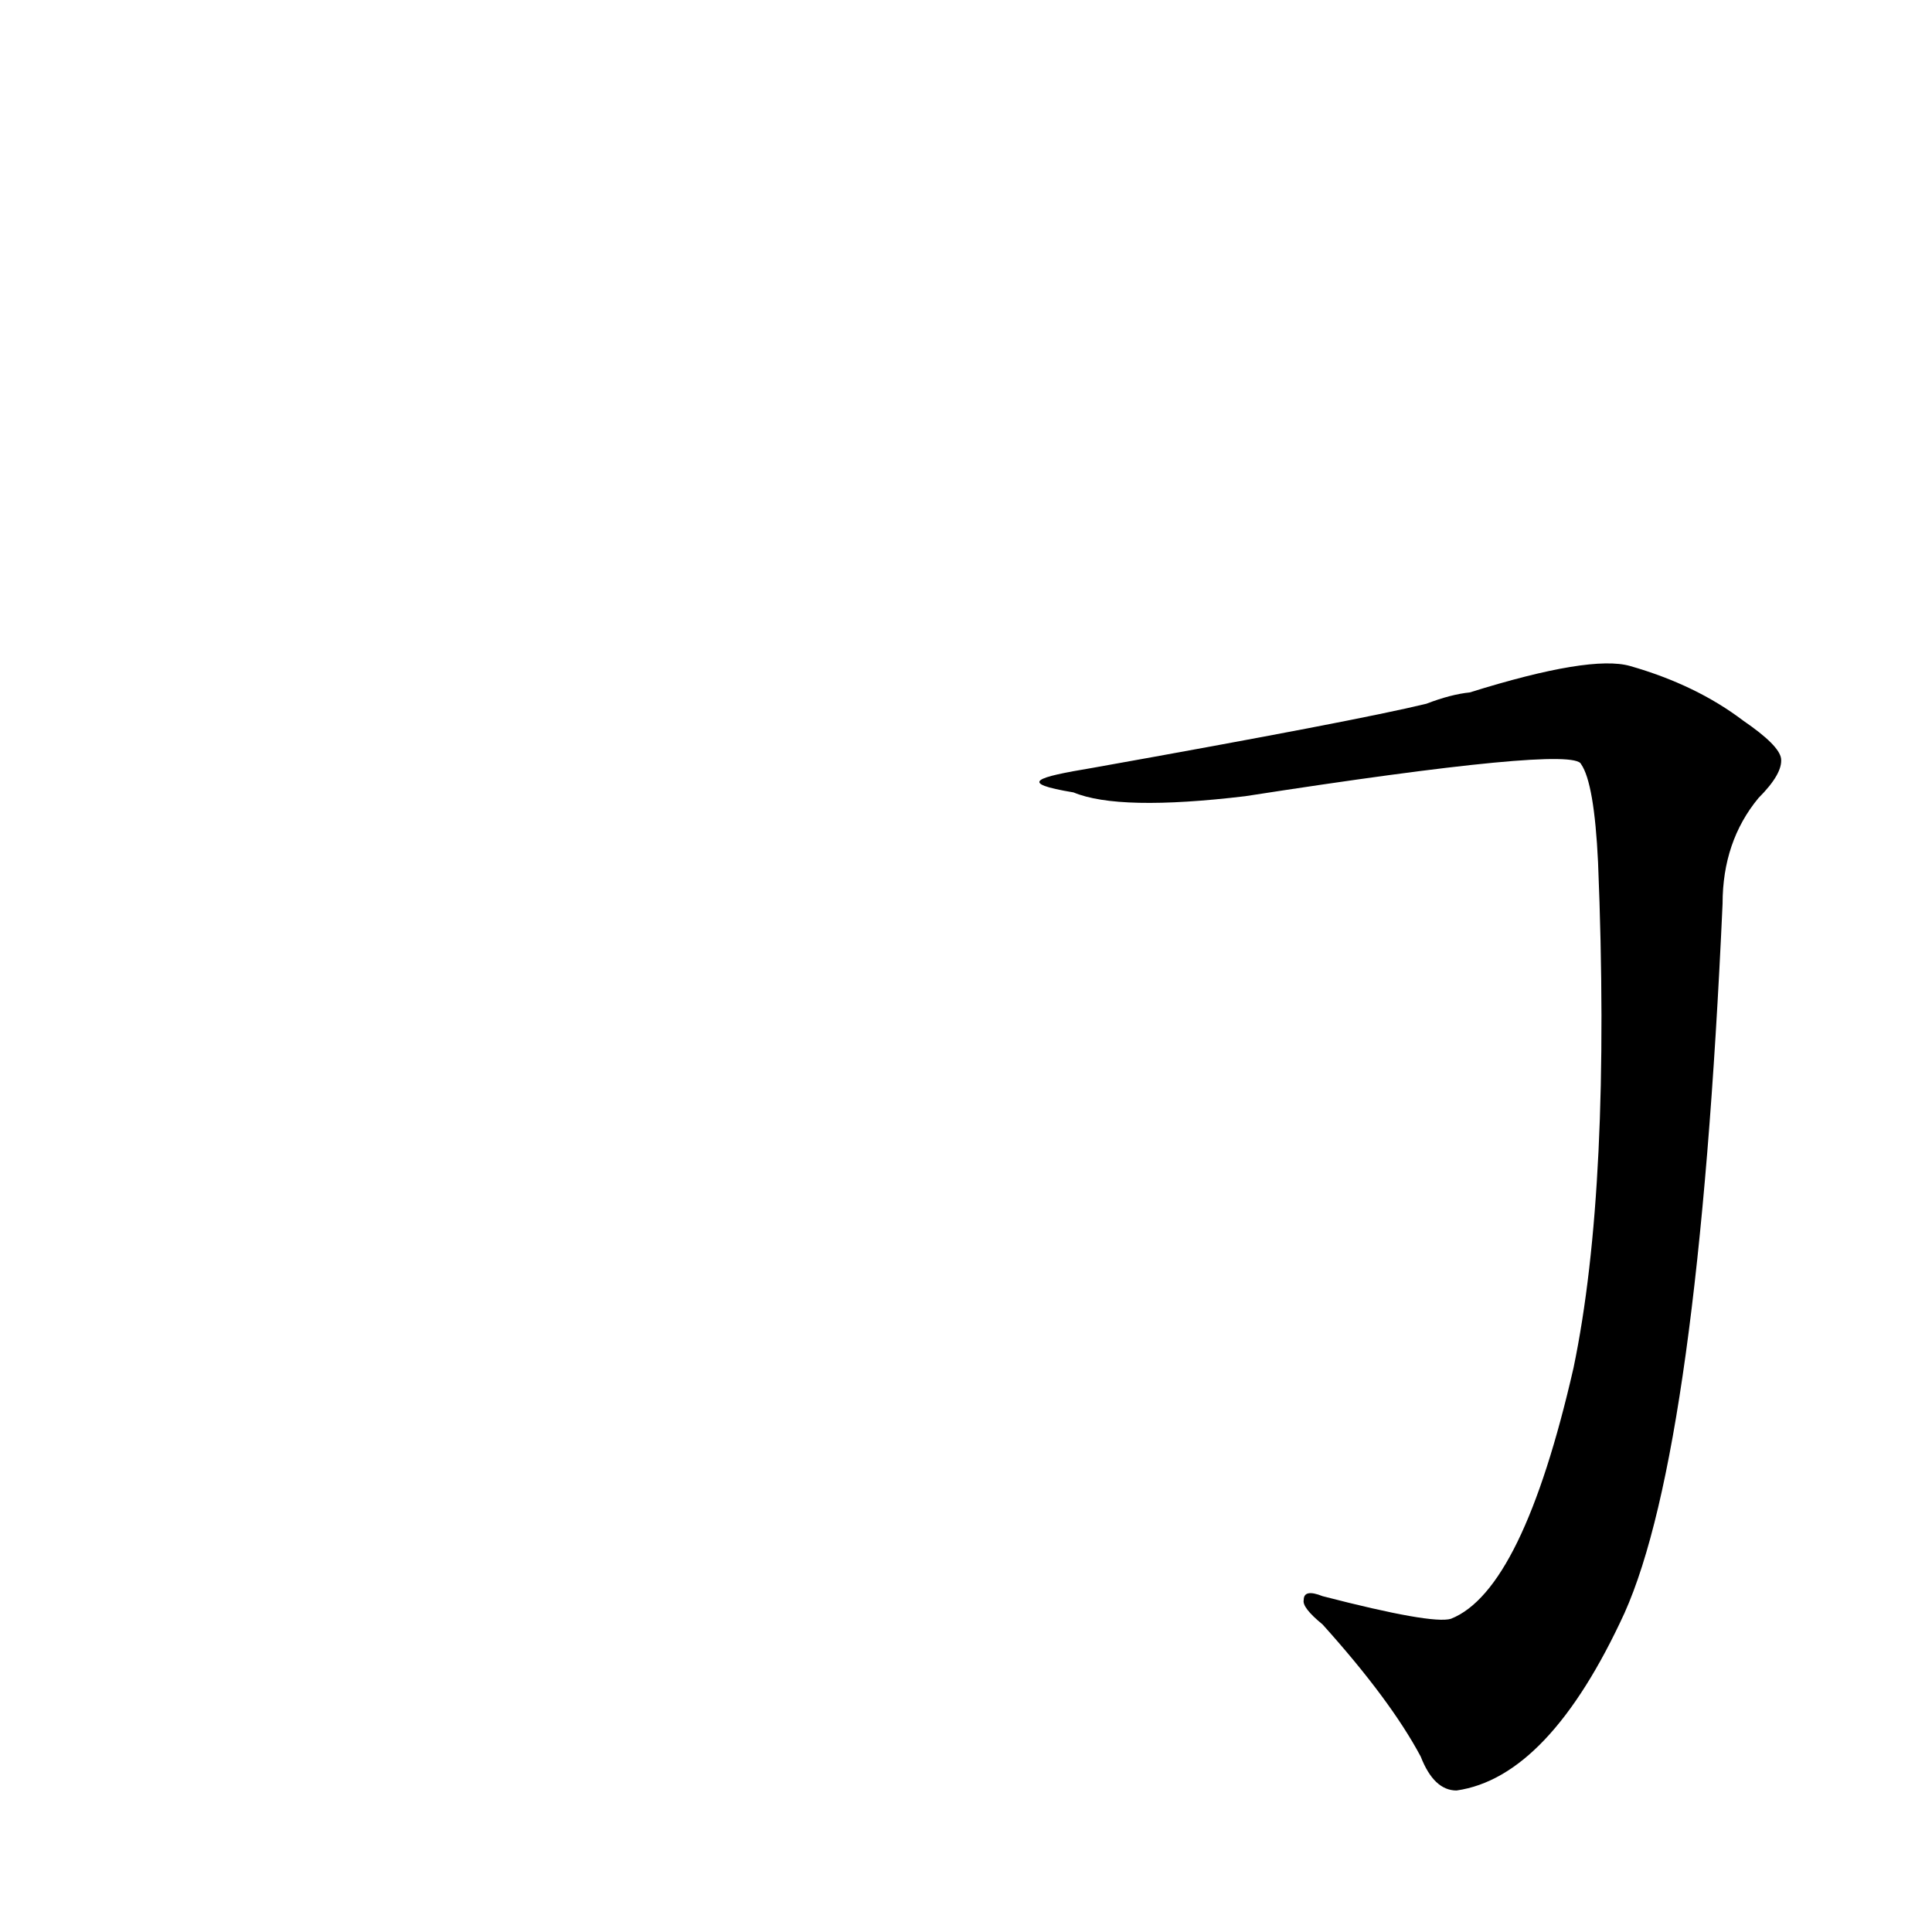 <?xml version='1.0' encoding='utf-8'?>
<svg xmlns="http://www.w3.org/2000/svg" version="1.1" viewBox="0 0 1024 1024"><g transform="scale(1, -1) translate(0, -900)"><path d="M 569 480 Q 593 470 660 478 Q 834 505 838 495 Q 845 485 847 443 Q 854 271 834 175 Q 807 57 769 42 Q 759 39 701 54 Q 691 58 691 52 Q 690 48 701 39 Q 737 -1 753 -31 Q 760 -49 772 -49 Q 821 -42 861 45 Q 900 132 913 421 Q 913 454 932 477 Q 945 490 944 498 Q 943 505 924 518 Q 899 537 864 547 Q 843 553 779 533 Q 769 532 756 527 Q 719 518 579 493 C 549 488 539 485 569 480 Z" fill="black" /></g></svg>